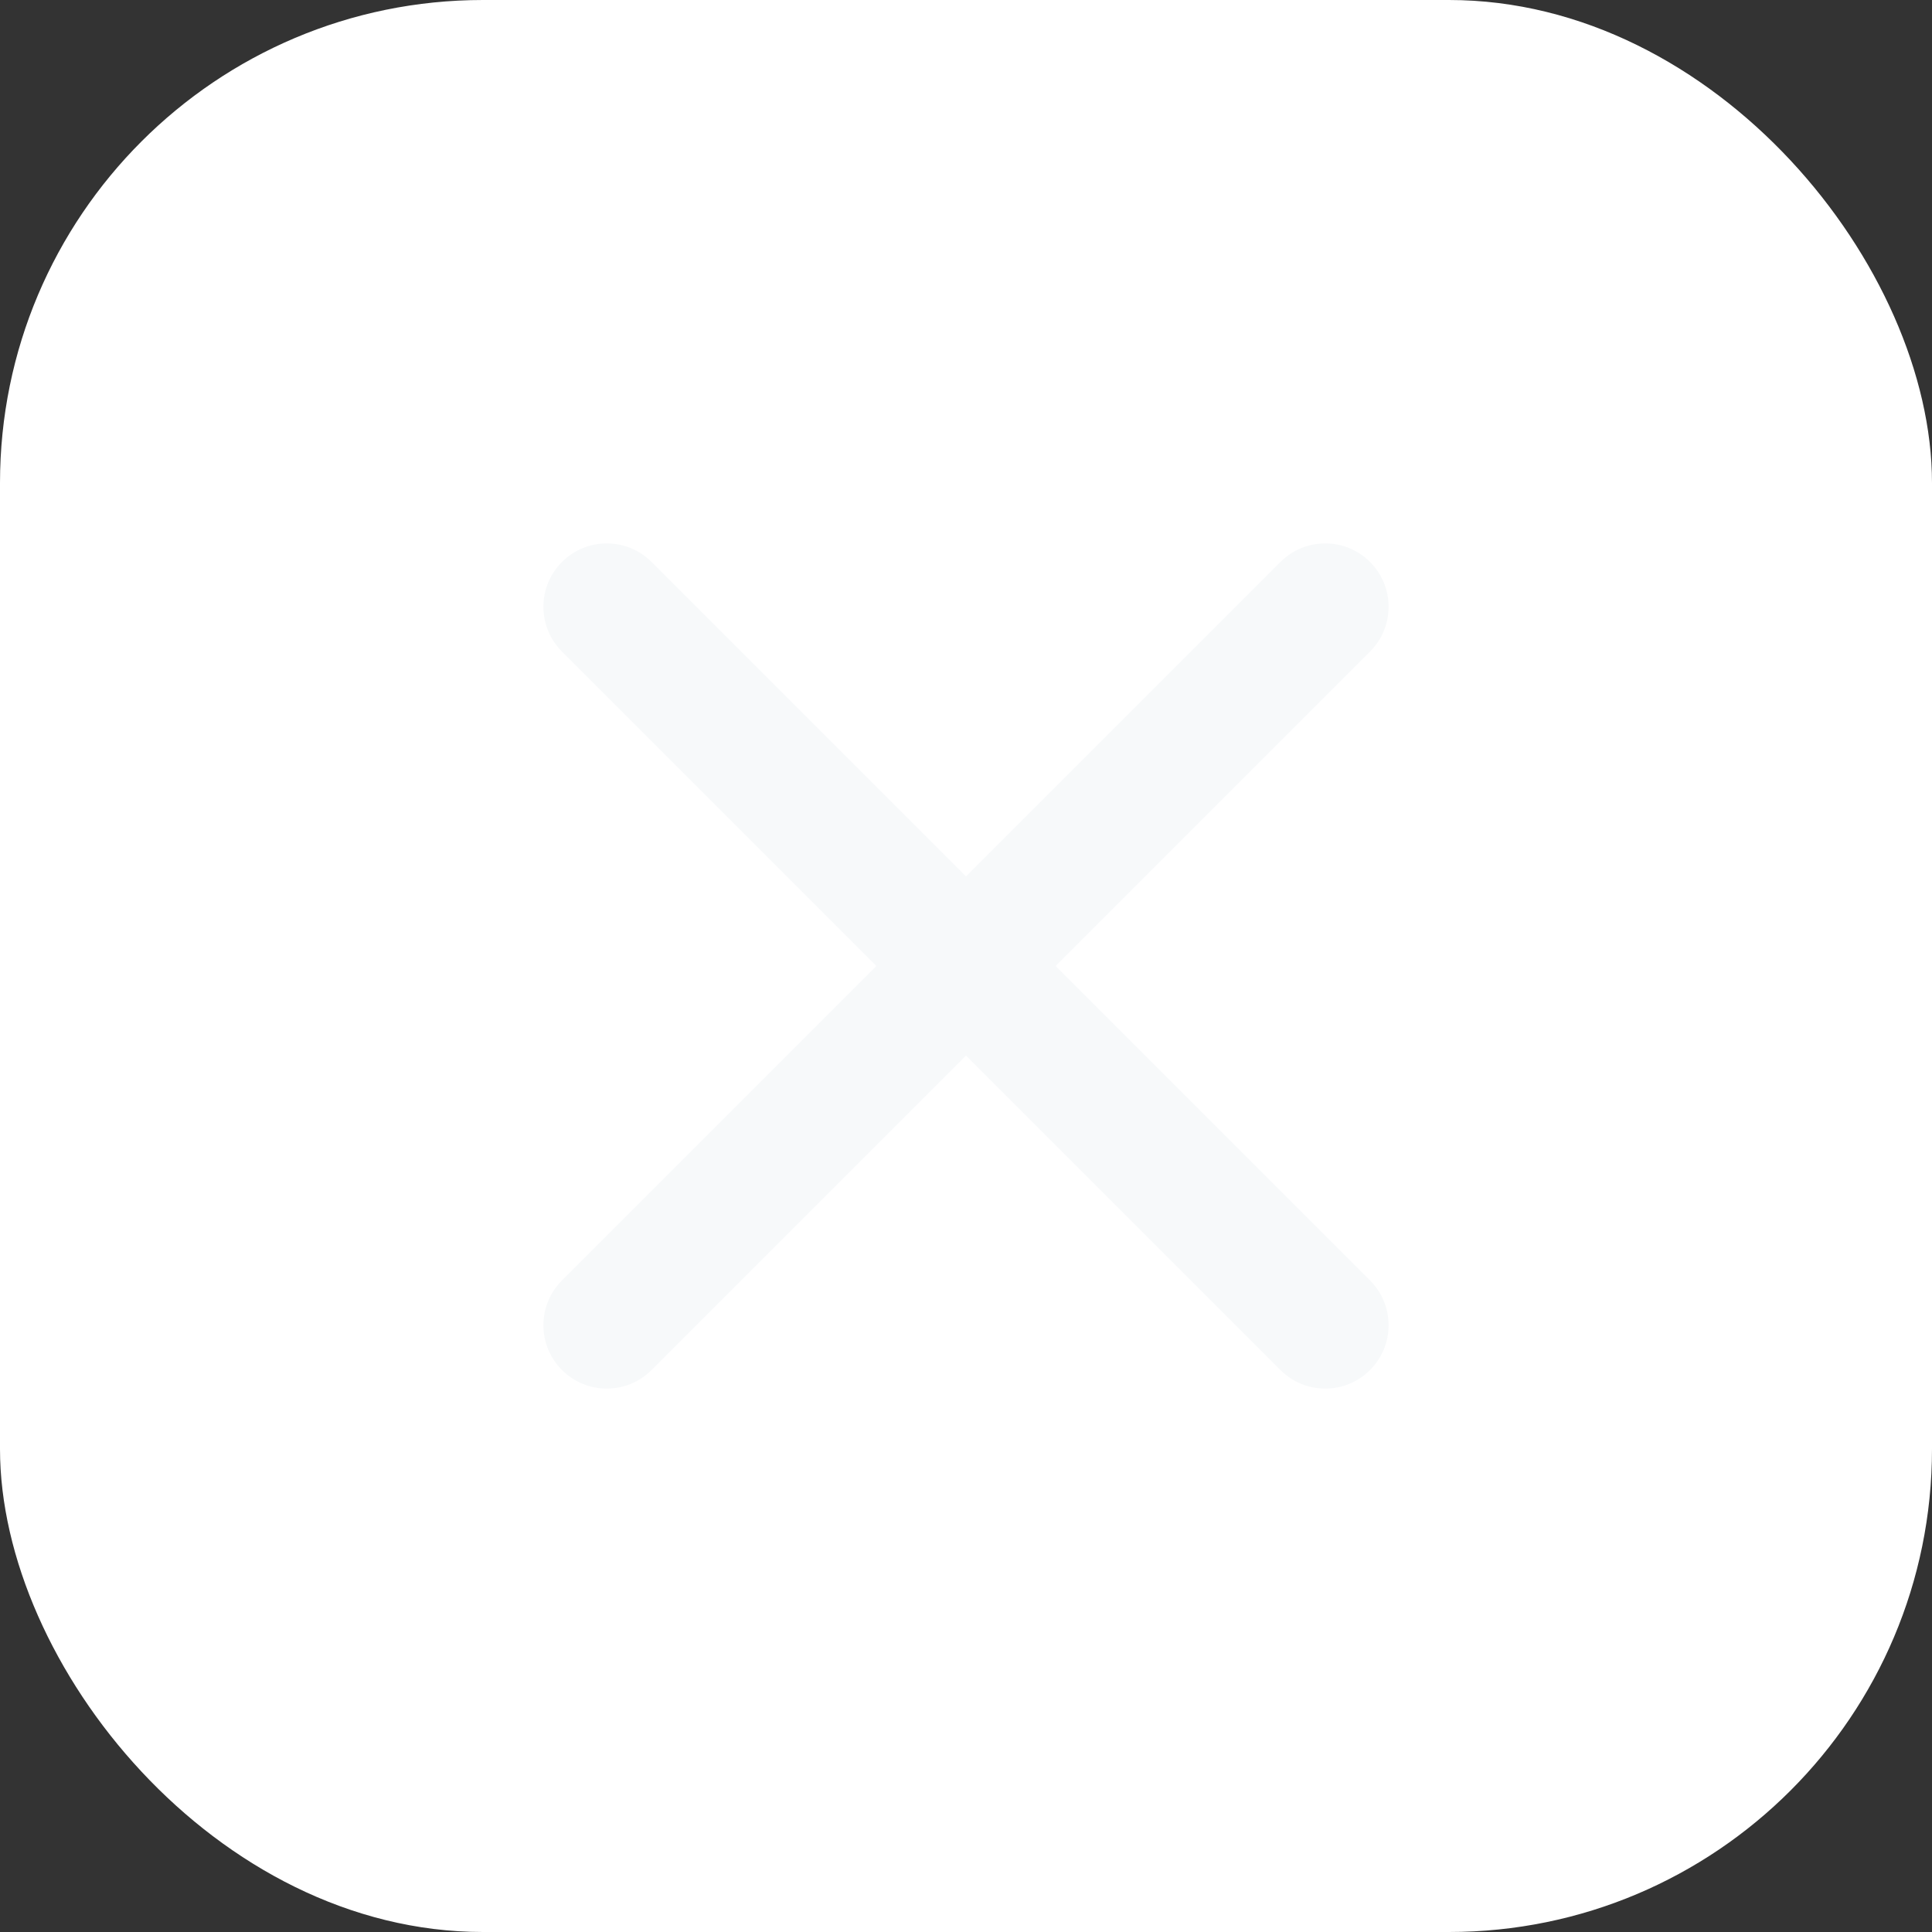 <svg width="16" height="16" viewBox="0 0 16 16" fill="none" xmlns="http://www.w3.org/2000/svg">
<rect x="0" y="0" width="16" height="16" fill="#333333" stroke="none"/>
<rect width="16" height="16" rx="4" fill="#FFFFFF00"/>
<path d="M5.396 4.654C5.191 4.449 4.859 4.449 4.654 4.654C4.449 4.859 4.449 5.191 4.654 5.396L7.258 8L4.654 10.604C4.449 10.809 4.449 11.141 4.654 11.346C4.859 11.551 5.191 11.551 5.396 11.346L8 8.742L10.604 11.346C10.809 11.551 11.141 11.551 11.346 11.346C11.551 11.141 11.551 10.809 11.346 10.604L8.742 8L11.346 5.396C11.551 5.191 11.551 4.859 11.346 4.654C11.141 4.449 10.809 4.449 10.604 4.654L8 7.258L5.396 4.654Z" fill="#F7F9FA"/>
<zoom style="hover" value=":none|:#FFFFFF54|:#F7F9FA"/>
<zoom style="press" value=":none|:#0000006B|:#F7F9FA"/>
</svg>
